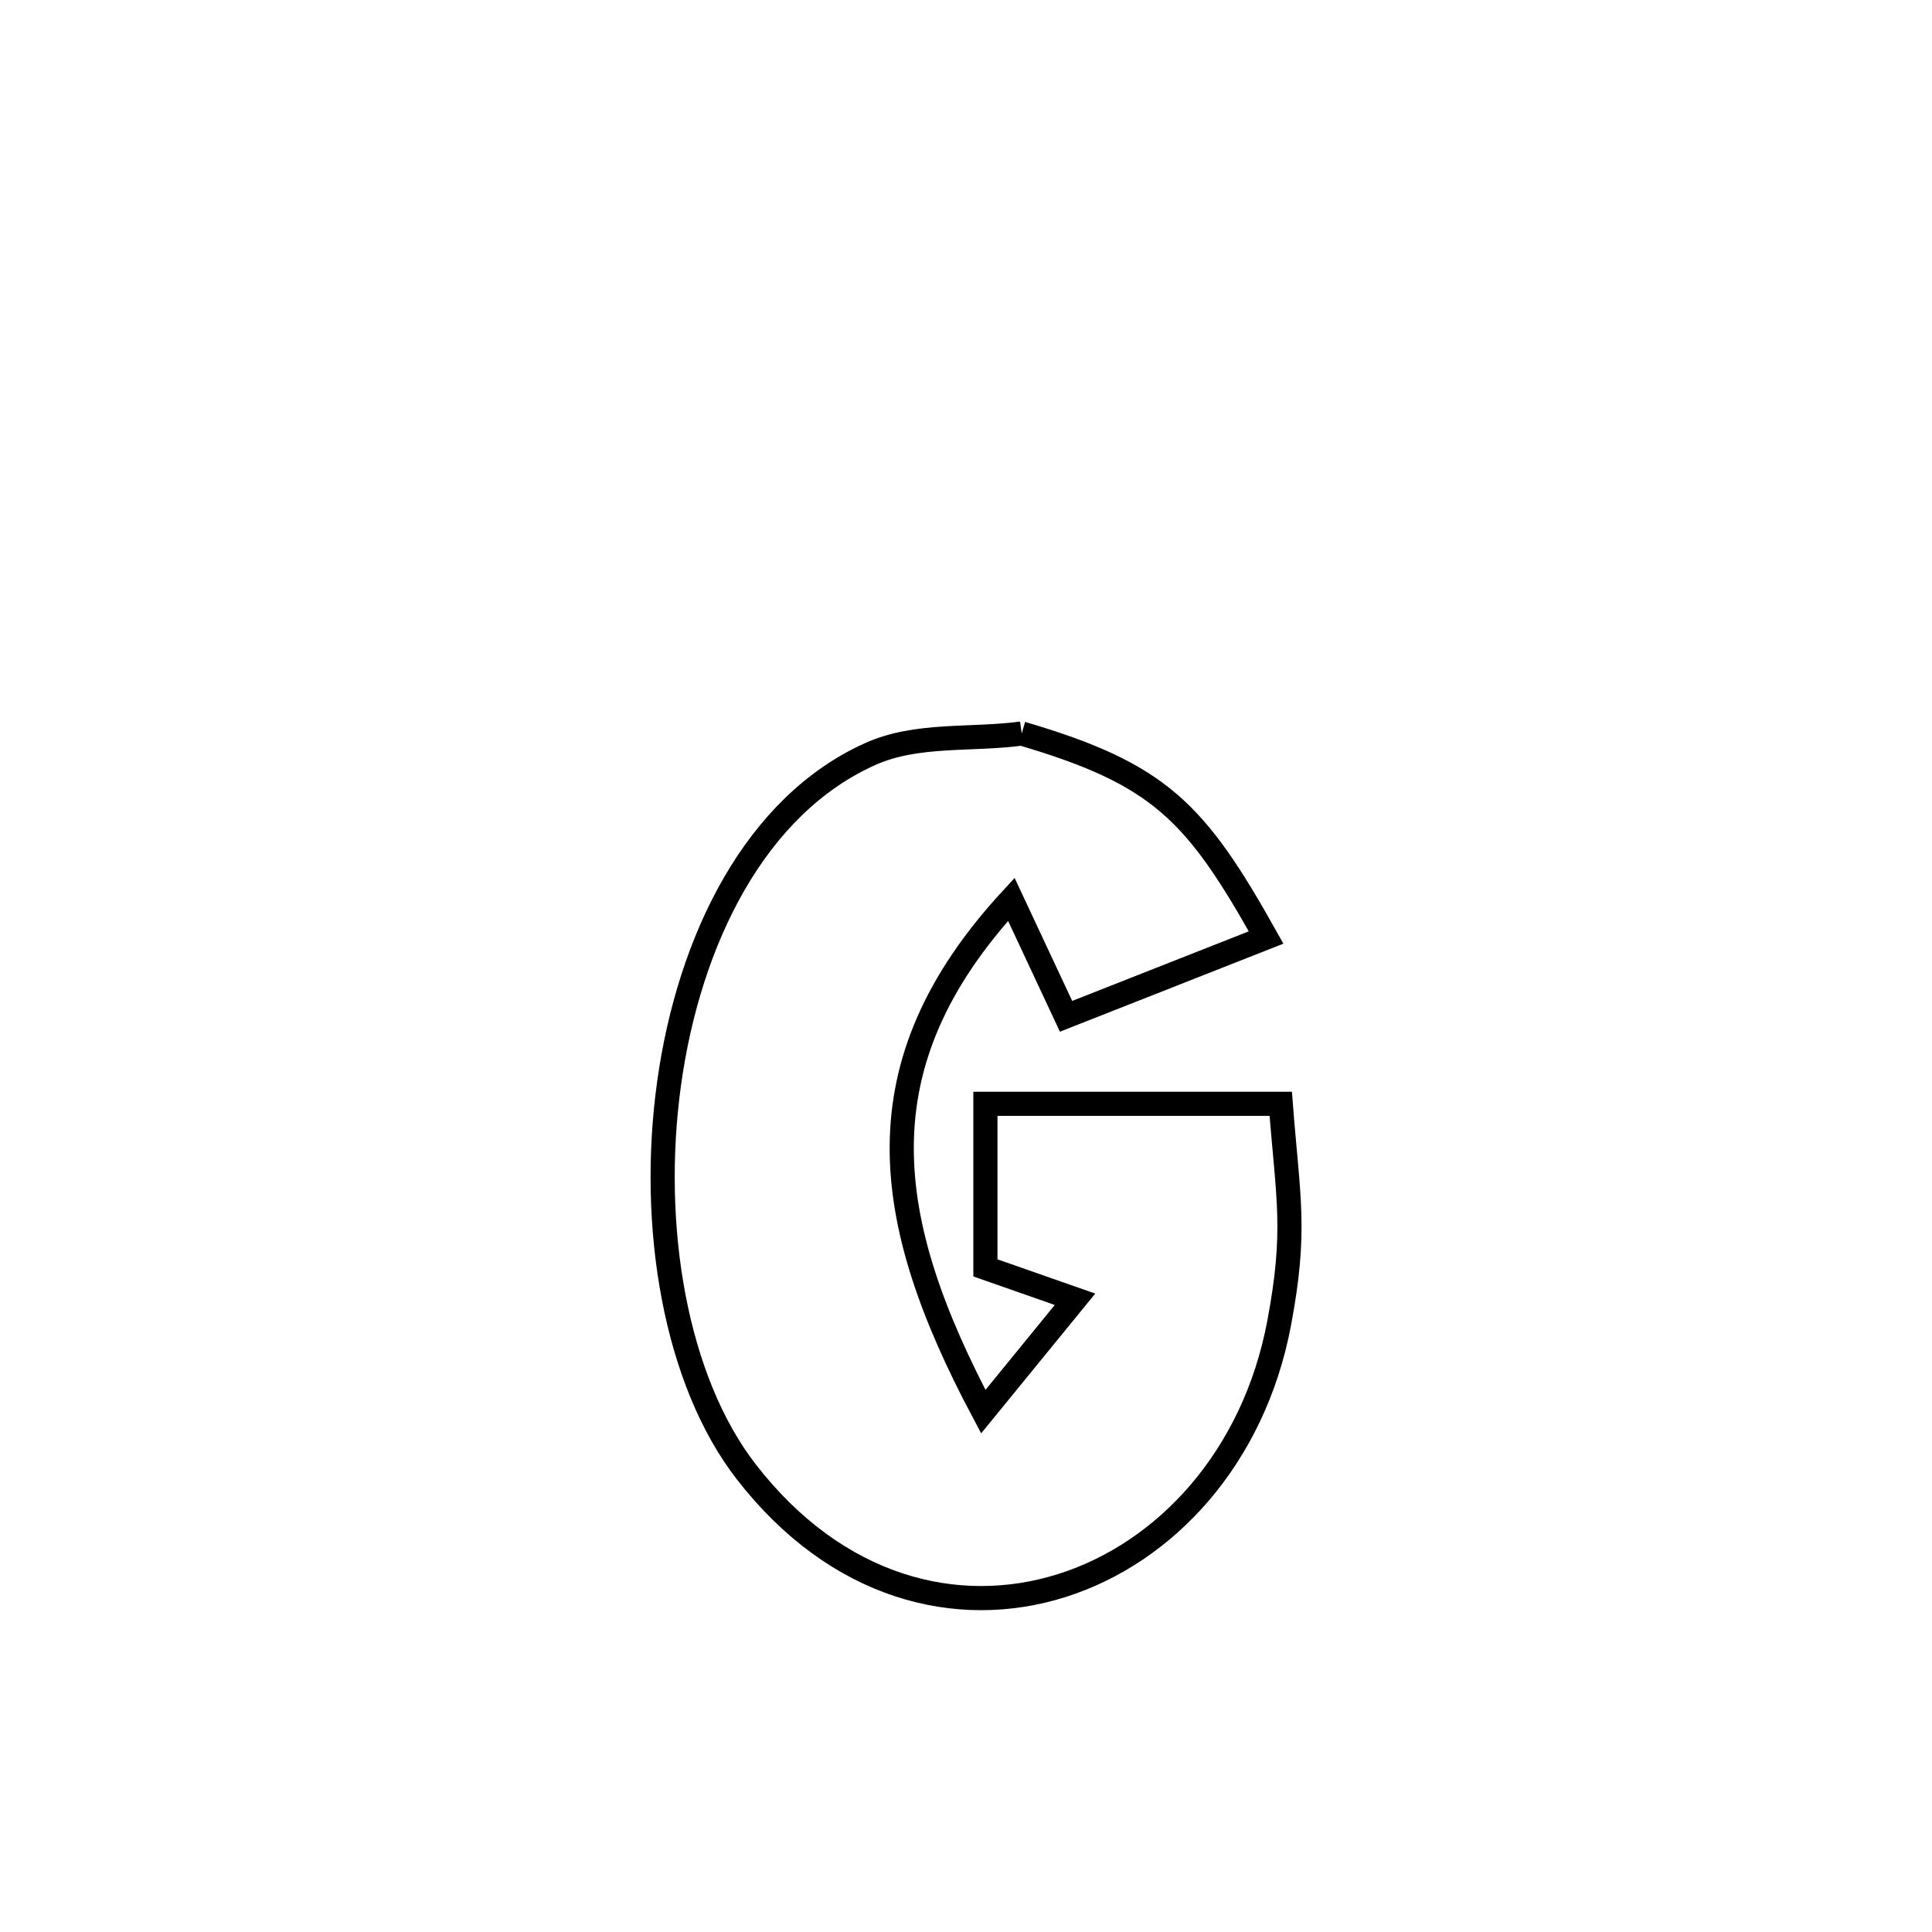 <svg xmlns="http://www.w3.org/2000/svg" viewBox="0.0 0.0 24.0 24.0" height="200px" width="200px"><path fill="none" stroke="black" stroke-width=".3" stroke-opacity="1.0"  filling="0" d="M12.692 9.112 L12.692 9.112 C14.408 9.616 14.854 10.085 15.728 11.646 L15.728 11.646 C14.9 11.972 14.072 12.299 13.243 12.625 L13.243 12.625 C13.017 12.141 12.79 11.656 12.563 11.172 L12.563 11.172 C10.662 13.234 10.95 15.155 12.215 17.536 L12.215 17.536 C12.595 17.071 12.974 16.605 13.354 16.14 L13.354 16.14 C12.983 16.01 12.612 15.88 12.241 15.75 L12.241 15.75 C12.241 15.071 12.241 14.392 12.241 13.712 L12.241 13.712 C12.367 13.712 15.875 13.712 15.91 13.712 L15.91 13.712 C16 14.89 16.109 15.275 15.89 16.437 C15.576 18.103 14.483 19.289 13.188 19.697 C11.893 20.105 10.395 19.734 9.271 18.284 C8.392 17.151 8.064 15.241 8.312 13.455 C8.561 11.669 9.385 10.006 10.81 9.367 C11.388 9.107 12.065 9.197 12.692 9.112 L12.692 9.112"></path></svg>